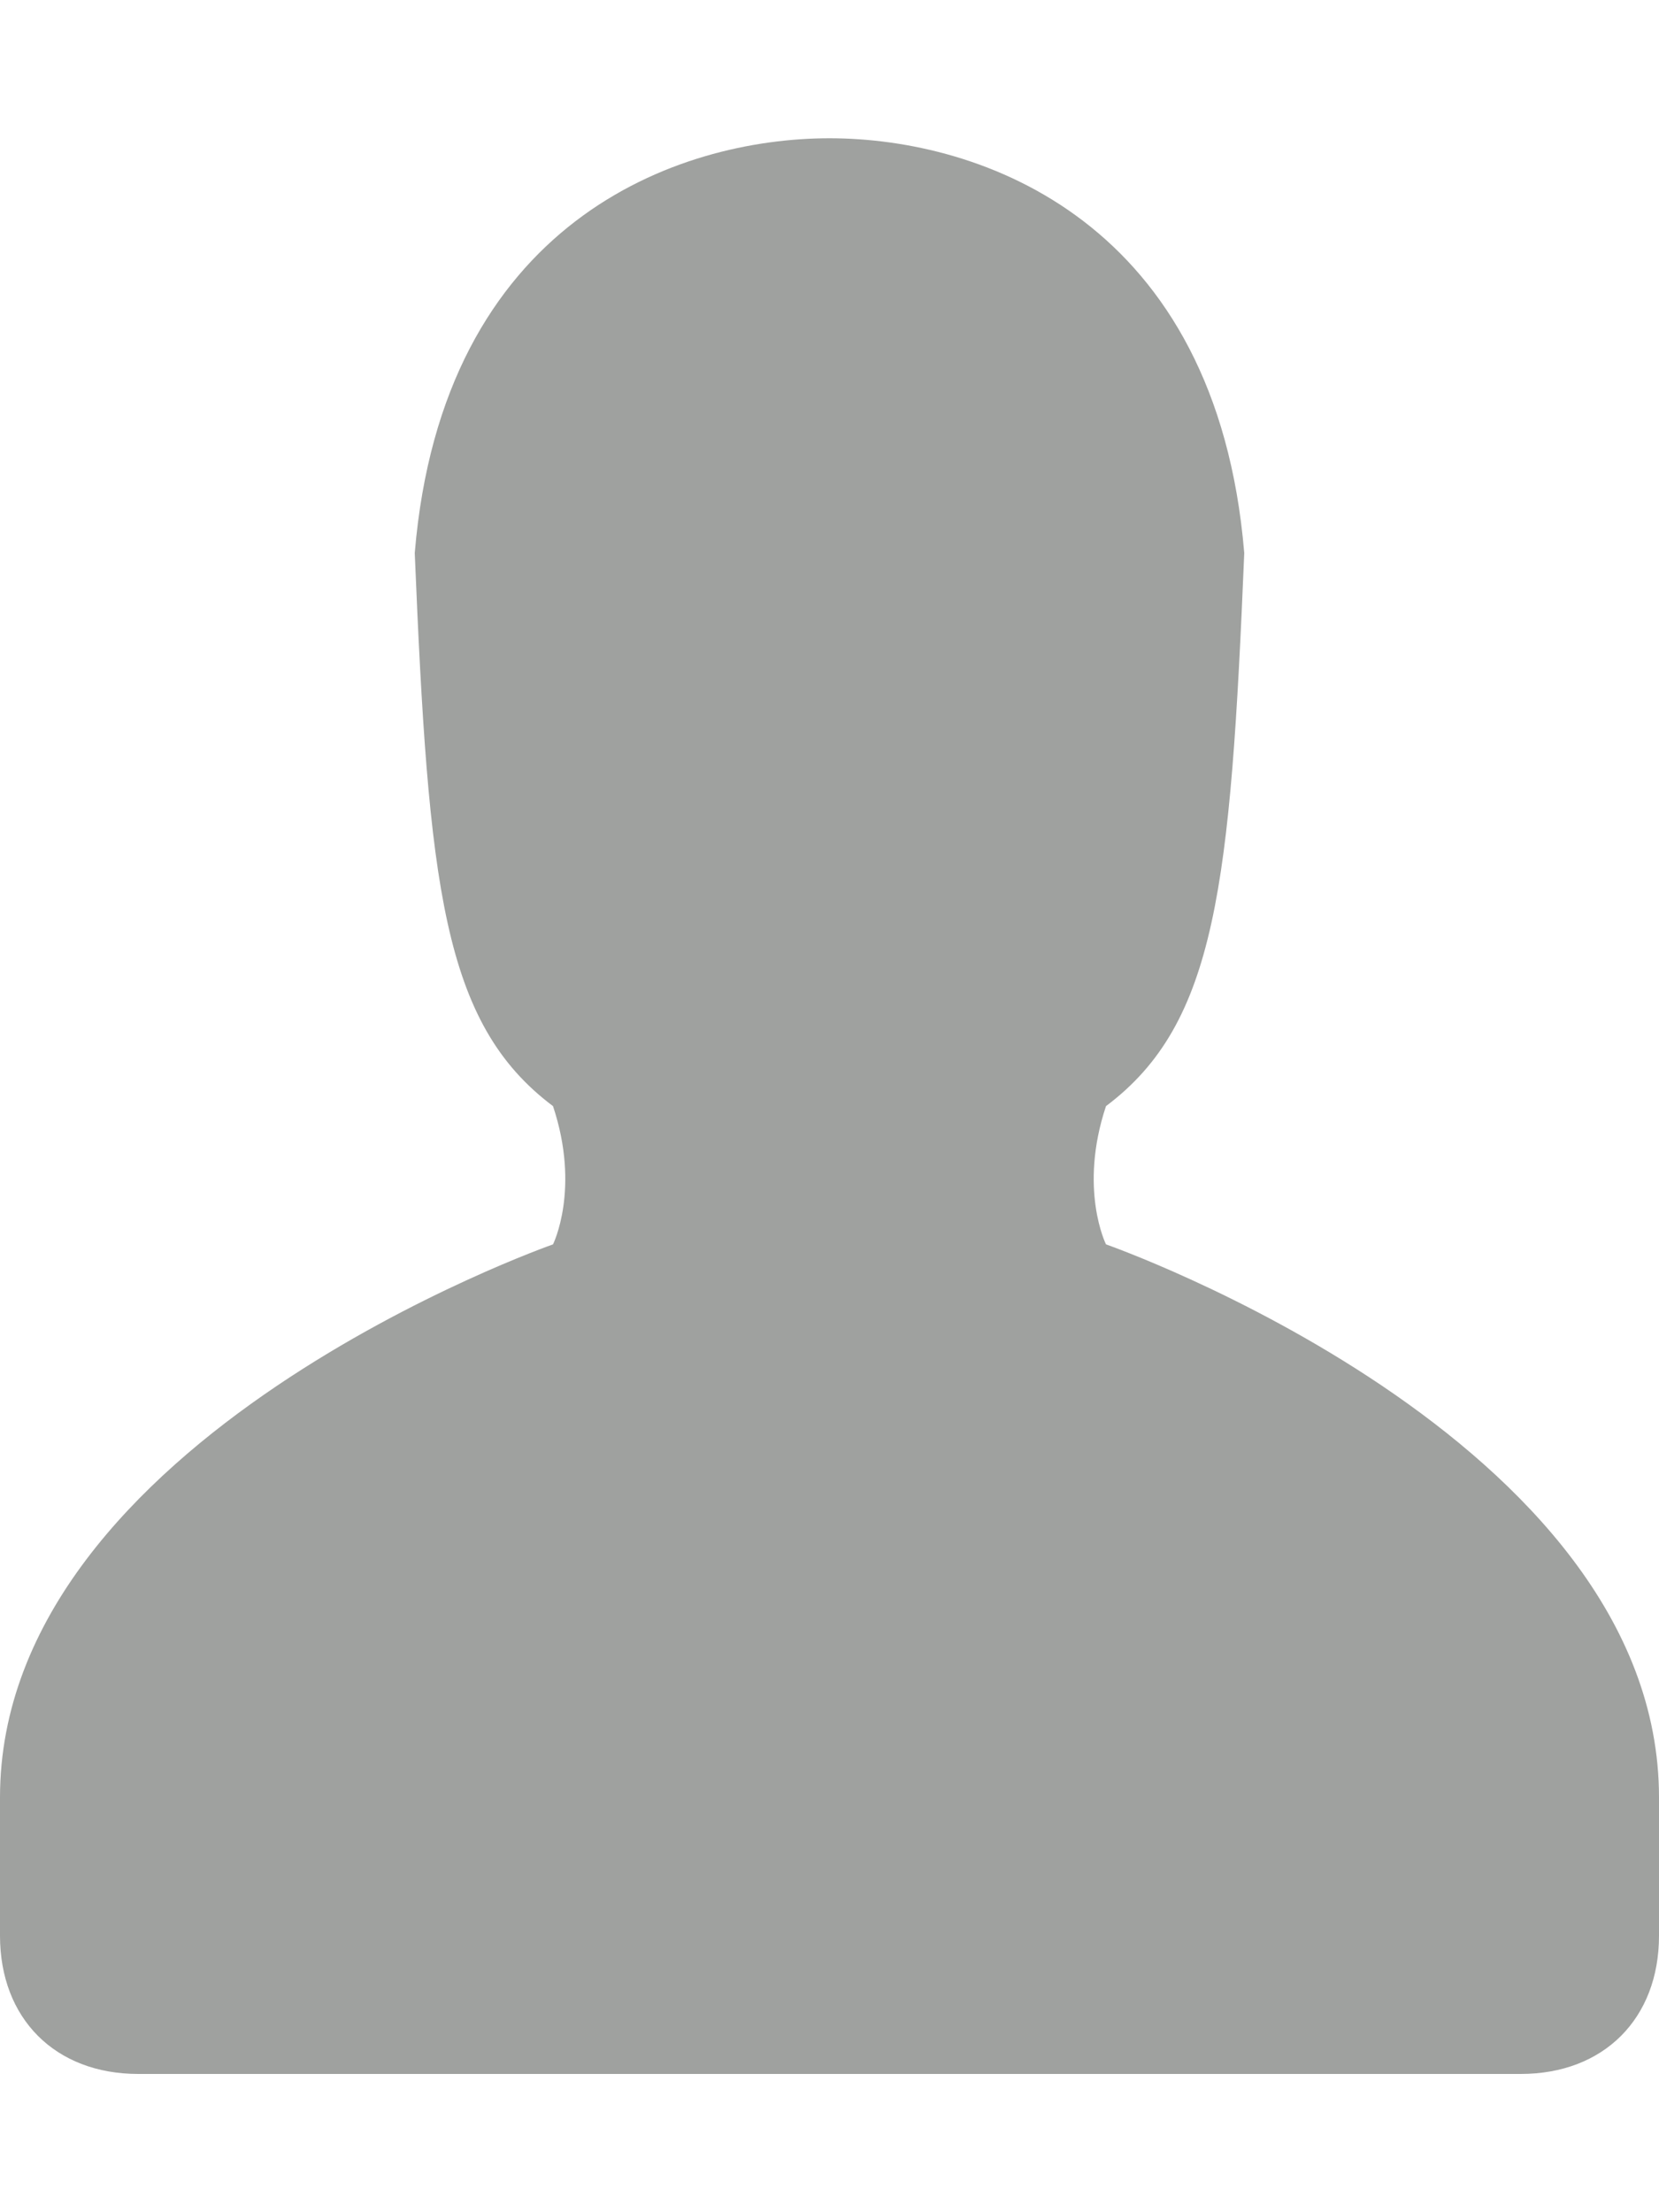 <?xml version="1.0" encoding="utf-8"?>
<!-- Generator: Adobe Illustrator 21.0.2, SVG Export Plug-In . SVG Version: 6.00 Build 0)  -->
<svg version="1.1" id="Layer_1" xmlns="http://www.w3.org/2000/svg" xmlns:xlink="http://www.w3.org/1999/xlink" x="0px" y="0px"
	 viewBox="0 0 12 16" style="enable-background:new 0 0 12 16;" xml:space="preserve">
<style type="text/css">
	.st0{fill:#9FA19F;}
</style>
<path class="st0" d="M12,14c0,0.6-0.4,1-1,1l0,0H1c-0.6,0-1-0.4-1-1c0,0,0,0,0,0v-1c0-2.6,4-4,4-4s0.2-0.4,0-1C3.2,7.4,3.1,6.4,3,4
	c0.2-2.4,1.9-3,3-3s2.8,0.6,3,3C8.9,6.4,8.8,7.4,8,8C7.8,8.6,8,9,8,9s4,1.4,4,4V14z"/>
</svg>

